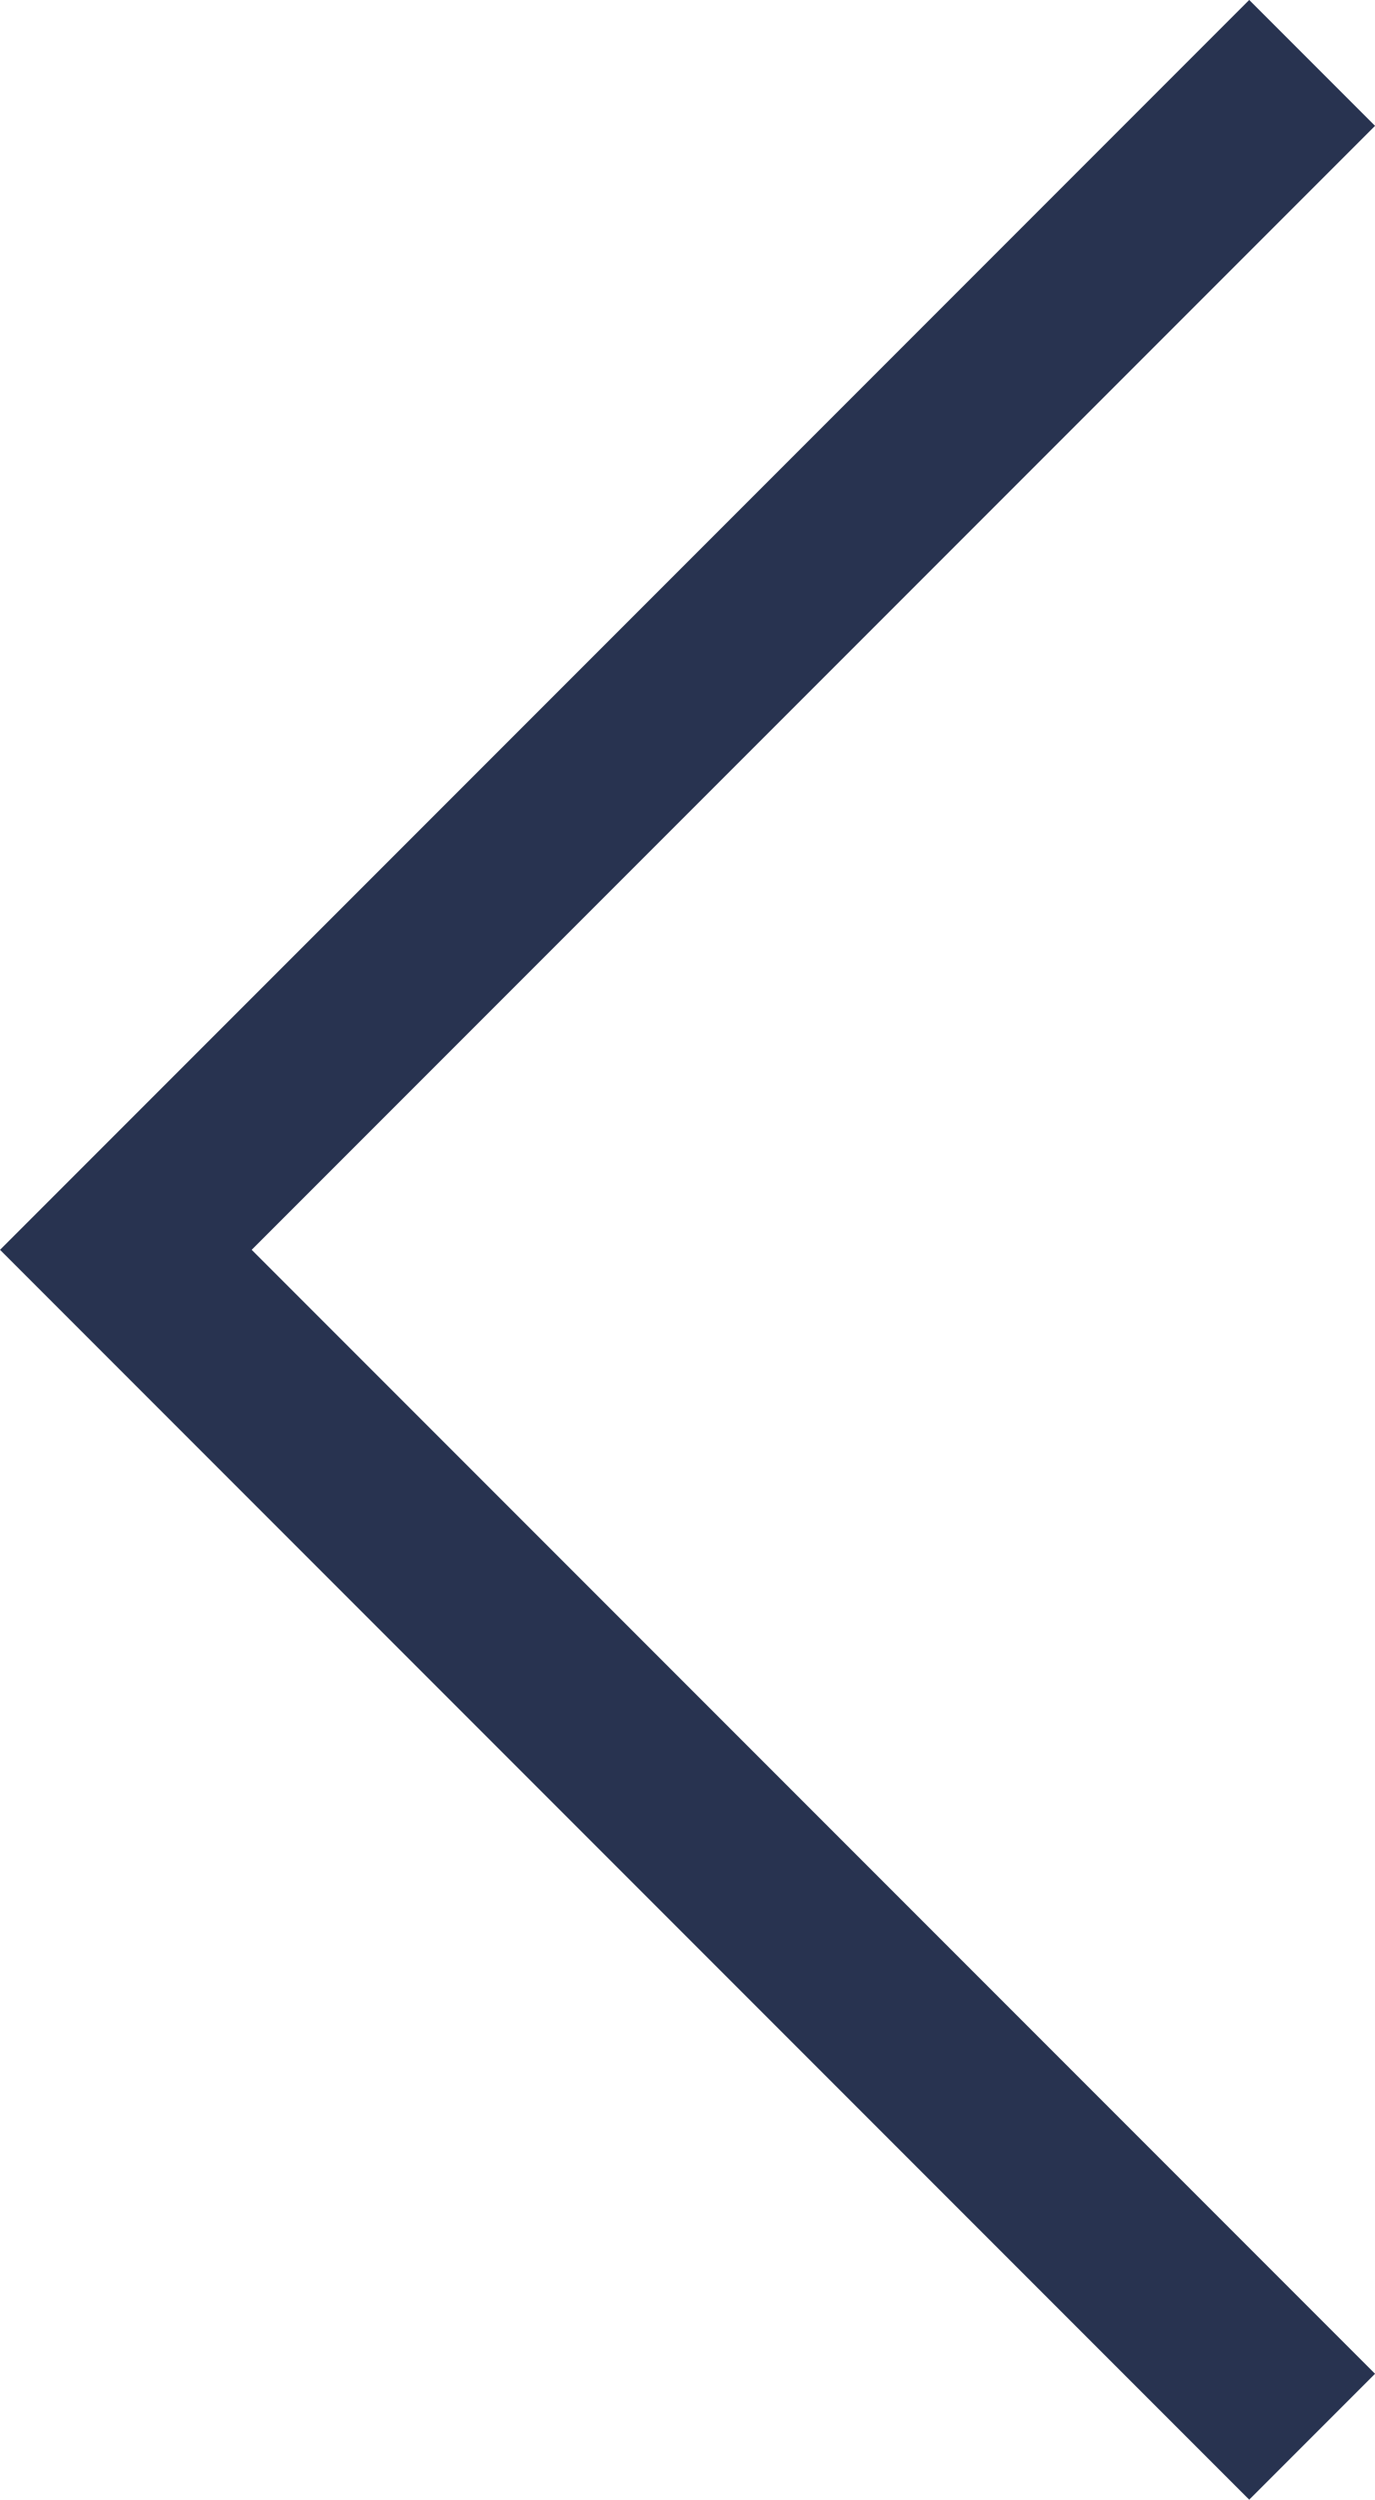 <svg xmlns="http://www.w3.org/2000/svg" width="11.591" height="21.061" viewBox="0 0 11.591 21.061"><defs><style>.a{fill:none;stroke:#283350;stroke-miterlimit:10;stroke-width:1.5px;}</style></defs><path class="a" d="M158.893,737.276l-10-10,10-10" transform="translate(-147.832 -716.746)"/></svg>